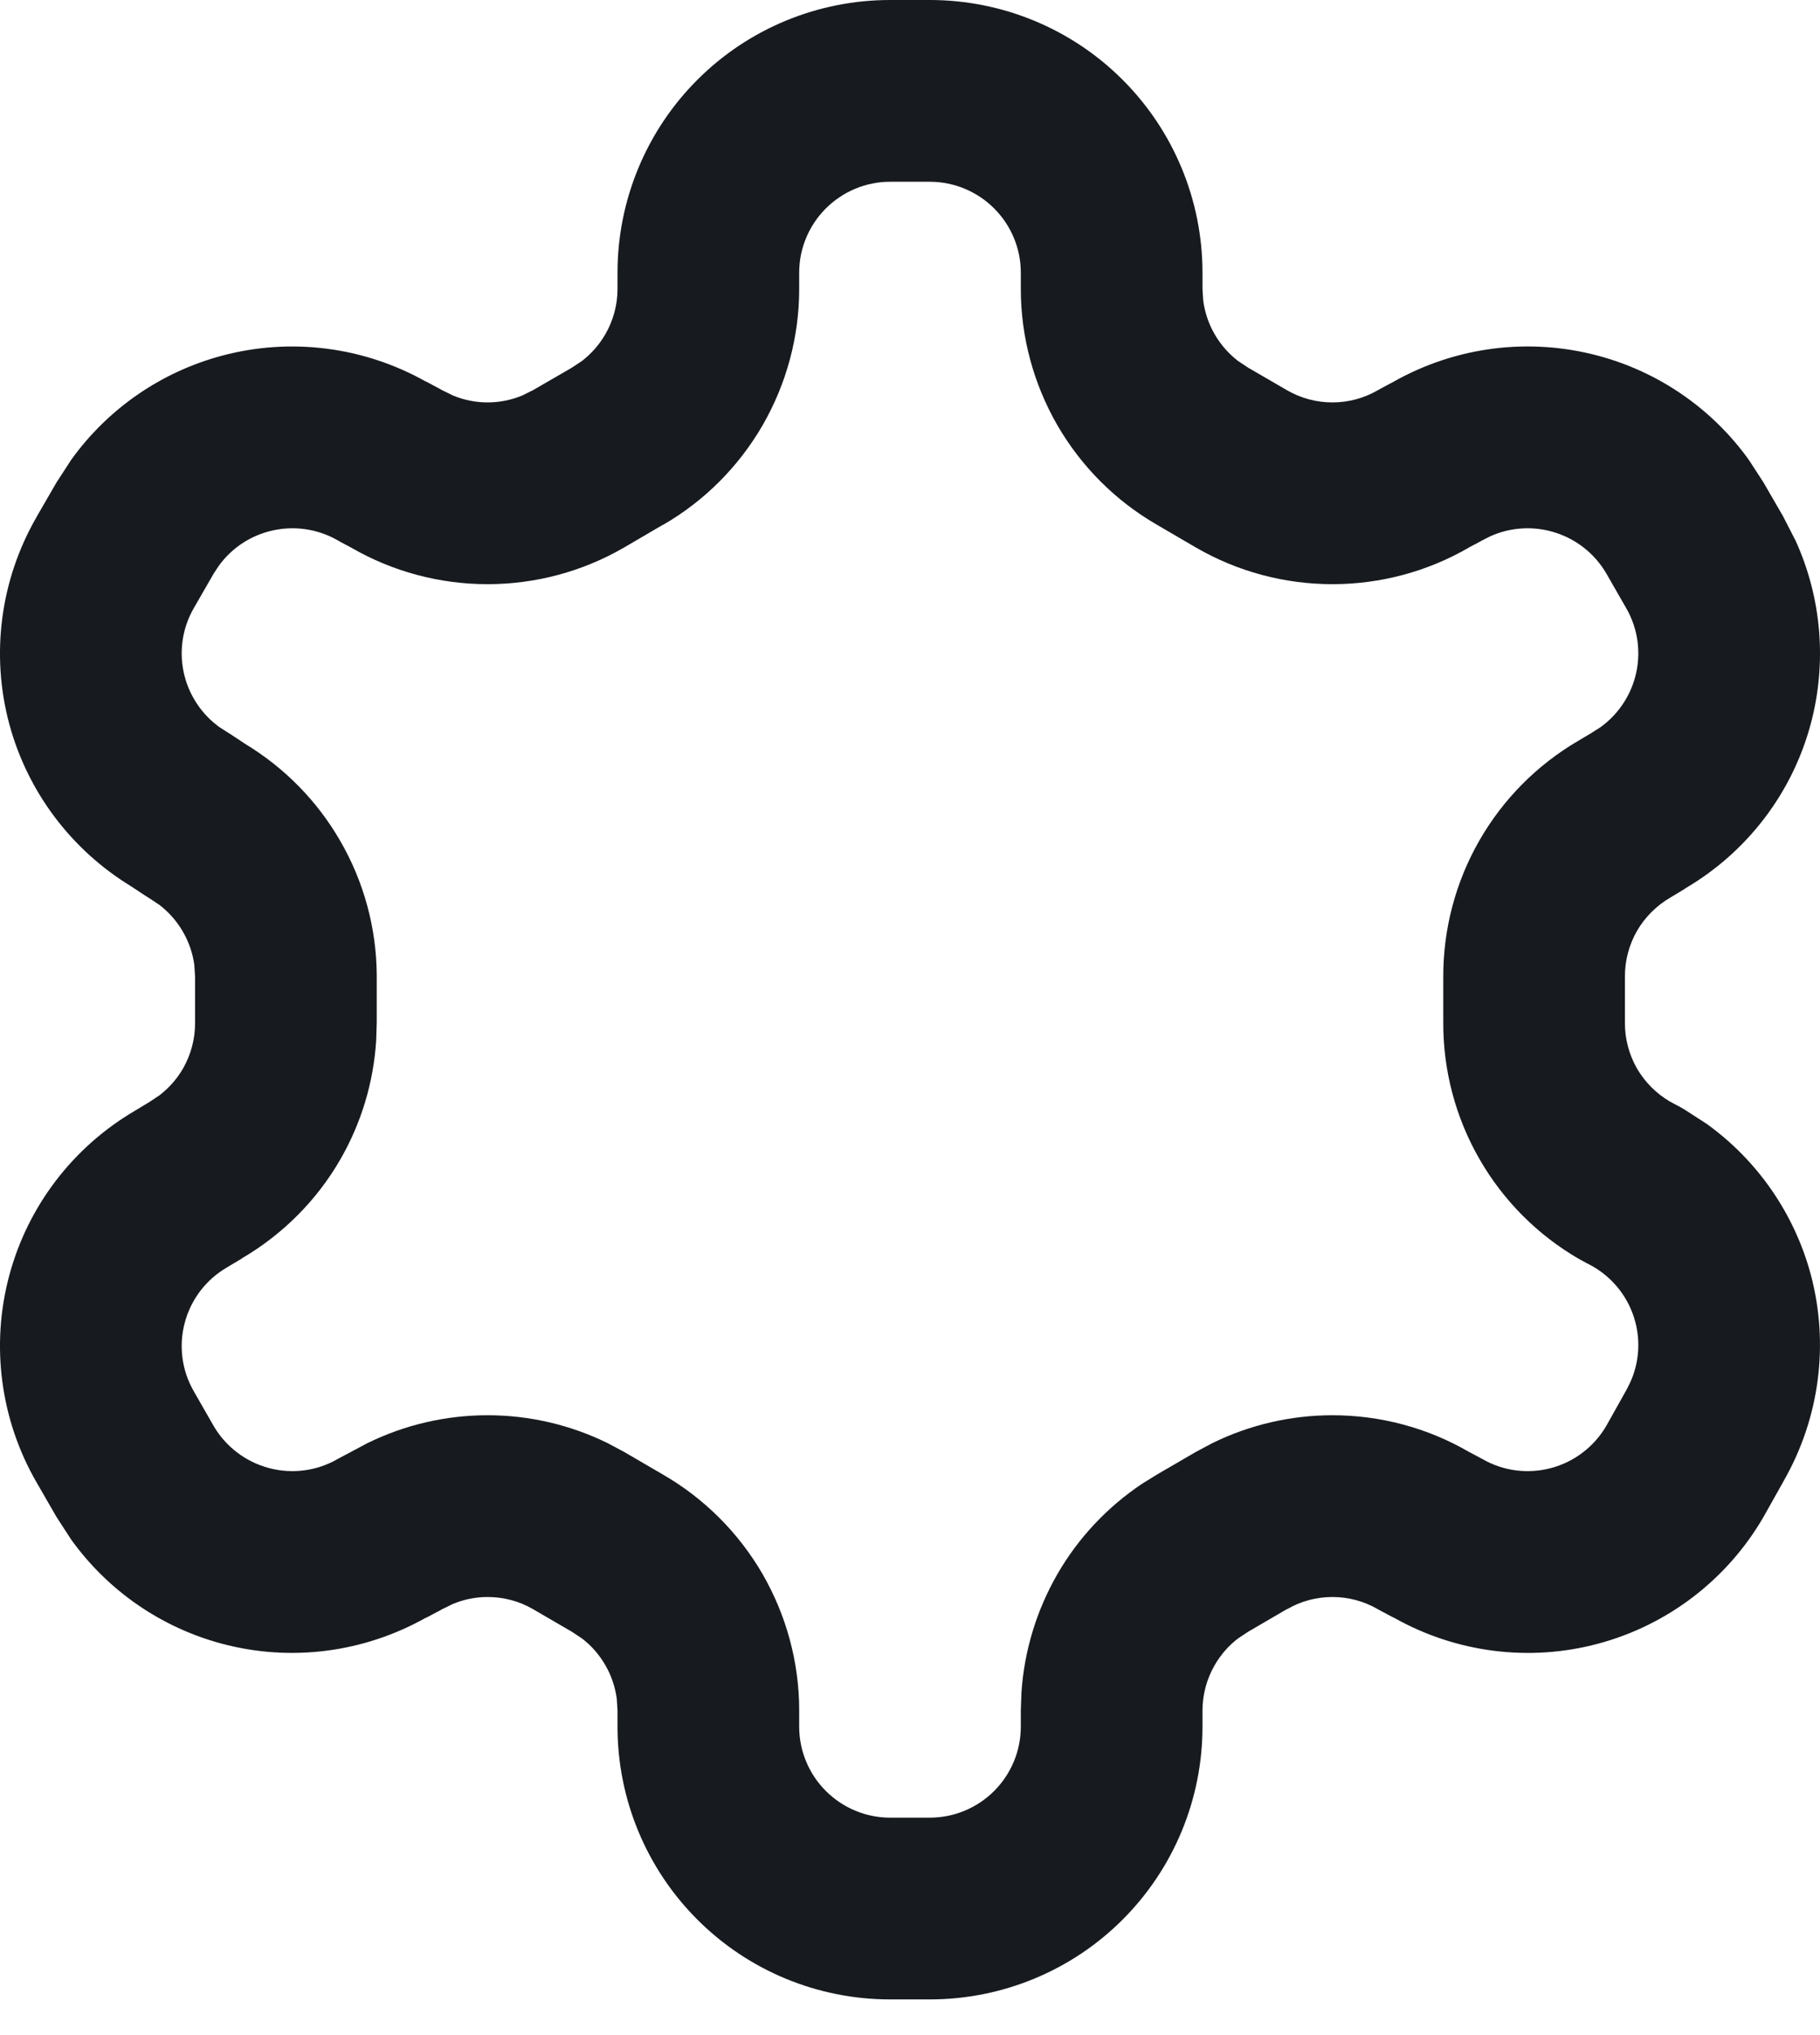 <svg width="17" height="19" viewBox="0 0 17 19" fill="none" xmlns="http://www.w3.org/2000/svg">
<path d="M9.535 2.545C9.535 2.32 9.445 2.105 9.286 1.946C9.127 1.787 8.911 1.697 8.686 1.697L8.313 1.697C8.089 1.697 7.873 1.787 7.714 1.946C7.555 2.105 7.465 2.32 7.465 2.545V2.699C7.465 3.145 7.346 3.584 7.123 3.971C6.899 4.357 6.579 4.678 6.192 4.901L6.191 4.9L5.829 5.112L5.827 5.113C5.44 5.337 5.001 5.454 4.554 5.454C4.107 5.454 3.668 5.337 3.281 5.113L3.179 5.059L3.155 5.045C2.96 4.933 2.729 4.903 2.512 4.961C2.321 5.012 2.156 5.126 2.042 5.285L1.996 5.355L1.81 5.678C1.698 5.872 1.668 6.102 1.726 6.319C1.777 6.509 1.892 6.675 2.05 6.789L2.12 6.834L2.166 6.863L2.293 6.947C2.657 7.168 2.96 7.475 3.174 7.844C3.398 8.228 3.517 8.664 3.519 9.108V9.542L3.514 9.71C3.49 10.1 3.377 10.48 3.181 10.821C2.96 11.206 2.641 11.525 2.258 11.749L2.259 11.75L2.131 11.826L2.12 11.833C1.926 11.945 1.784 12.131 1.726 12.348C1.668 12.565 1.698 12.795 1.81 12.989L1.995 13.312C2.108 13.506 2.294 13.648 2.512 13.706C2.729 13.764 2.96 13.734 3.155 13.621L3.179 13.608L3.281 13.554L3.429 13.475C3.778 13.303 4.163 13.213 4.554 13.213C4.945 13.213 5.33 13.303 5.679 13.475L5.827 13.554L5.829 13.555L6.191 13.766C6.578 13.989 6.899 14.31 7.123 14.696C7.346 15.083 7.465 15.522 7.465 15.968V16.122C7.465 16.346 7.555 16.562 7.714 16.721C7.873 16.88 8.089 16.97 8.313 16.97H8.686C8.911 16.97 9.127 16.88 9.286 16.721C9.445 16.562 9.535 16.346 9.535 16.122V15.968L9.541 15.801C9.567 15.413 9.682 15.034 9.877 14.696C10.072 14.358 10.343 14.07 10.666 13.854L10.808 13.766L11.171 13.555L11.173 13.554L11.321 13.475C11.67 13.303 12.055 13.213 12.446 13.213C12.893 13.213 13.332 13.33 13.719 13.554L13.845 13.621C14.04 13.734 14.271 13.764 14.488 13.706C14.706 13.648 14.891 13.506 15.004 13.312L15.185 12.989L15.189 12.983L15.227 12.907C15.308 12.73 15.325 12.529 15.274 12.339C15.216 12.122 15.074 11.937 14.879 11.824L14.778 11.77C14.77 11.766 14.762 11.762 14.754 11.757C14.365 11.533 14.042 11.21 13.819 10.821C13.595 10.432 13.479 9.991 13.481 9.542V9.121C13.48 8.674 13.596 8.234 13.819 7.846C14.04 7.461 14.358 7.141 14.741 6.917L14.869 6.841L14.879 6.834L14.95 6.789C15.108 6.675 15.223 6.509 15.274 6.319C15.332 6.102 15.302 5.872 15.19 5.678L15.004 5.354C14.891 5.16 14.706 5.019 14.488 4.961C14.298 4.91 14.098 4.927 13.92 5.007L13.845 5.045C13.837 5.05 13.829 5.054 13.82 5.059L13.718 5.113L13.719 5.113C13.332 5.337 12.893 5.454 12.446 5.454C11.999 5.454 11.56 5.337 11.173 5.113L11.171 5.112L10.808 4.9C10.421 4.677 10.101 4.357 9.877 3.971C9.654 3.584 9.535 3.145 9.535 2.699V2.545ZM11.232 2.697L11.239 2.808C11.254 2.918 11.29 3.025 11.346 3.121C11.402 3.218 11.476 3.302 11.564 3.37L11.659 3.433L12.021 3.643C12.15 3.718 12.297 3.757 12.446 3.757C12.595 3.757 12.741 3.718 12.87 3.643L12.895 3.629L13.022 3.561C13.601 3.236 14.284 3.149 14.927 3.321C15.497 3.473 15.994 3.818 16.335 4.293L16.472 4.504L16.659 4.827L16.659 4.828L16.774 5.052C17.015 5.585 17.066 6.187 16.914 6.757C16.741 7.405 16.318 7.957 15.74 8.295L15.741 8.296L15.602 8.38C15.473 8.455 15.365 8.563 15.29 8.692C15.216 8.822 15.177 8.969 15.178 9.118V9.549C15.177 9.698 15.216 9.845 15.29 9.975C15.364 10.102 15.469 10.208 15.596 10.283L15.704 10.341L15.73 10.356L15.942 10.493C16.416 10.834 16.761 11.331 16.914 11.9C17.087 12.549 16.996 13.239 16.663 13.822L16.663 13.823L16.477 14.154L16.472 14.163C16.134 14.746 15.578 15.172 14.927 15.346C14.284 15.518 13.601 15.43 13.022 15.104V15.105L12.895 15.038C12.887 15.033 12.878 15.028 12.87 15.024C12.741 14.949 12.595 14.91 12.446 14.91C12.297 14.91 12.15 14.949 12.022 15.024L12.021 15.023L11.659 15.234L11.564 15.297C11.476 15.364 11.402 15.449 11.346 15.546C11.272 15.674 11.232 15.821 11.232 15.97V16.122C11.232 16.796 10.964 17.444 10.487 17.921C10.01 18.399 9.361 18.667 8.686 18.667H8.313C7.638 18.667 6.99 18.399 6.513 17.921C6.036 17.444 5.768 16.796 5.768 16.122V15.97L5.761 15.859C5.746 15.749 5.71 15.642 5.654 15.546C5.598 15.449 5.524 15.364 5.436 15.297L5.341 15.234L4.978 15.023C4.849 14.948 4.703 14.91 4.554 14.91C4.443 14.91 4.333 14.932 4.23 14.975L4.13 15.024C4.122 15.028 4.113 15.033 4.105 15.038L3.978 15.105L3.977 15.104C3.398 15.429 2.716 15.518 2.073 15.346C1.503 15.194 1.006 14.849 0.665 14.374L0.528 14.163L0.341 13.839L0.341 13.839C0.004 13.255 -0.088 12.561 0.086 11.91C0.259 11.262 0.681 10.71 1.259 10.371L1.398 10.287L1.491 10.225C1.579 10.157 1.654 10.072 1.71 9.975C1.784 9.845 1.823 9.698 1.822 9.549L1.822 9.118L1.815 9.008C1.8 8.898 1.763 8.792 1.707 8.696C1.651 8.6 1.577 8.516 1.49 8.449L1.398 8.388L1.352 8.359L1.225 8.275C0.665 7.934 0.256 7.391 0.086 6.757C-0.088 6.106 0.004 5.412 0.341 4.828L0.341 4.827L0.528 4.504L0.665 4.293C1.006 3.818 1.503 3.473 2.073 3.321C2.715 3.149 3.399 3.237 3.977 3.562L3.978 3.561L4.105 3.629L4.13 3.643L4.23 3.692C4.333 3.735 4.443 3.757 4.554 3.757C4.666 3.757 4.776 3.735 4.879 3.692L4.978 3.643L5.341 3.433L5.436 3.37C5.524 3.302 5.598 3.218 5.654 3.121C5.728 2.993 5.768 2.847 5.768 2.698V2.545C5.768 1.871 6.036 1.223 6.513 0.746C6.99 0.268 7.638 0 8.313 0L8.686 0C9.361 0 10.01 0.268 10.487 0.746C10.964 1.223 11.232 1.871 11.232 2.545V2.697Z" fill="#171A1F"/>
</svg>
